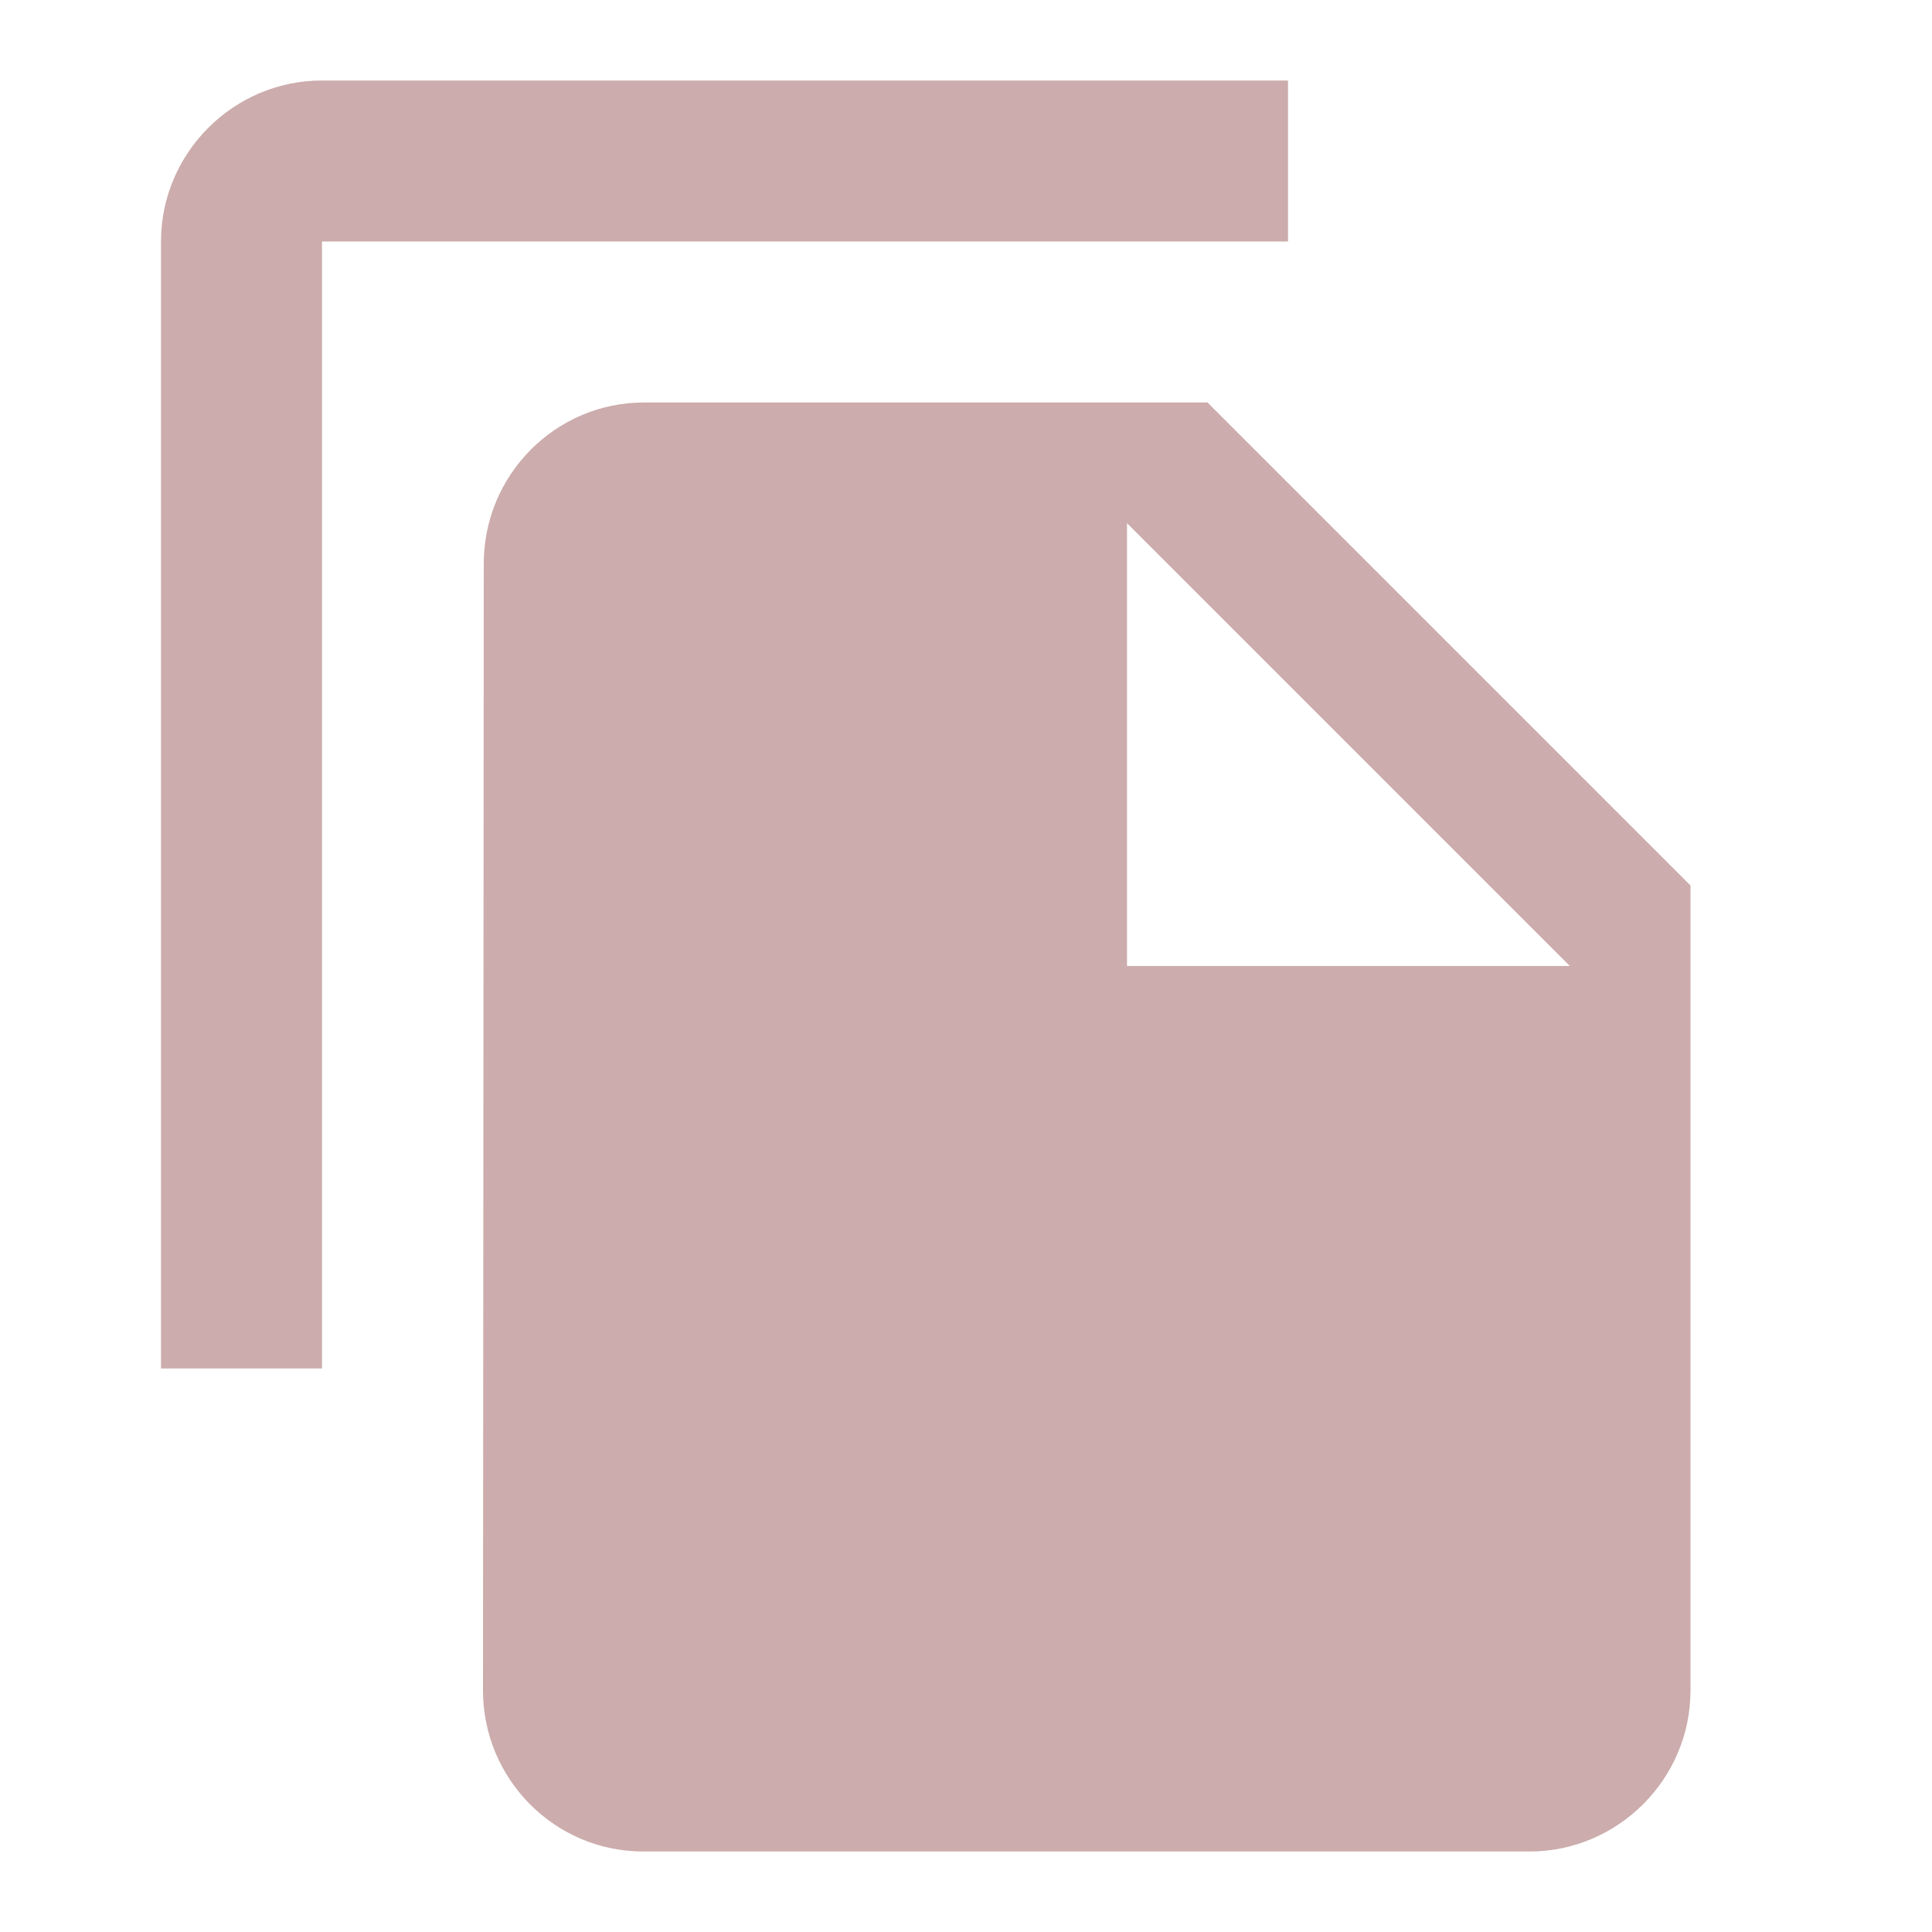 <svg width="15" height="15" viewBox="0 0 15 15" fill="none" xmlns="http://www.w3.org/2000/svg">
<path d="M10 0.625H2.5C1.812 0.625 1.25 1.188 1.25 1.875V10.625H2.5V1.875H10V0.625ZM9.375 3.125L13.125 6.875V13.125C13.125 13.812 12.562 14.375 11.875 14.375H4.994C4.306 14.375 3.75 13.812 3.75 13.125L3.756 4.375C3.756 3.688 4.312 3.125 5 3.125H9.375ZM8.75 7.5H12.188L8.75 4.062V7.5Z" fill="#CCACAC"/>
</svg>
